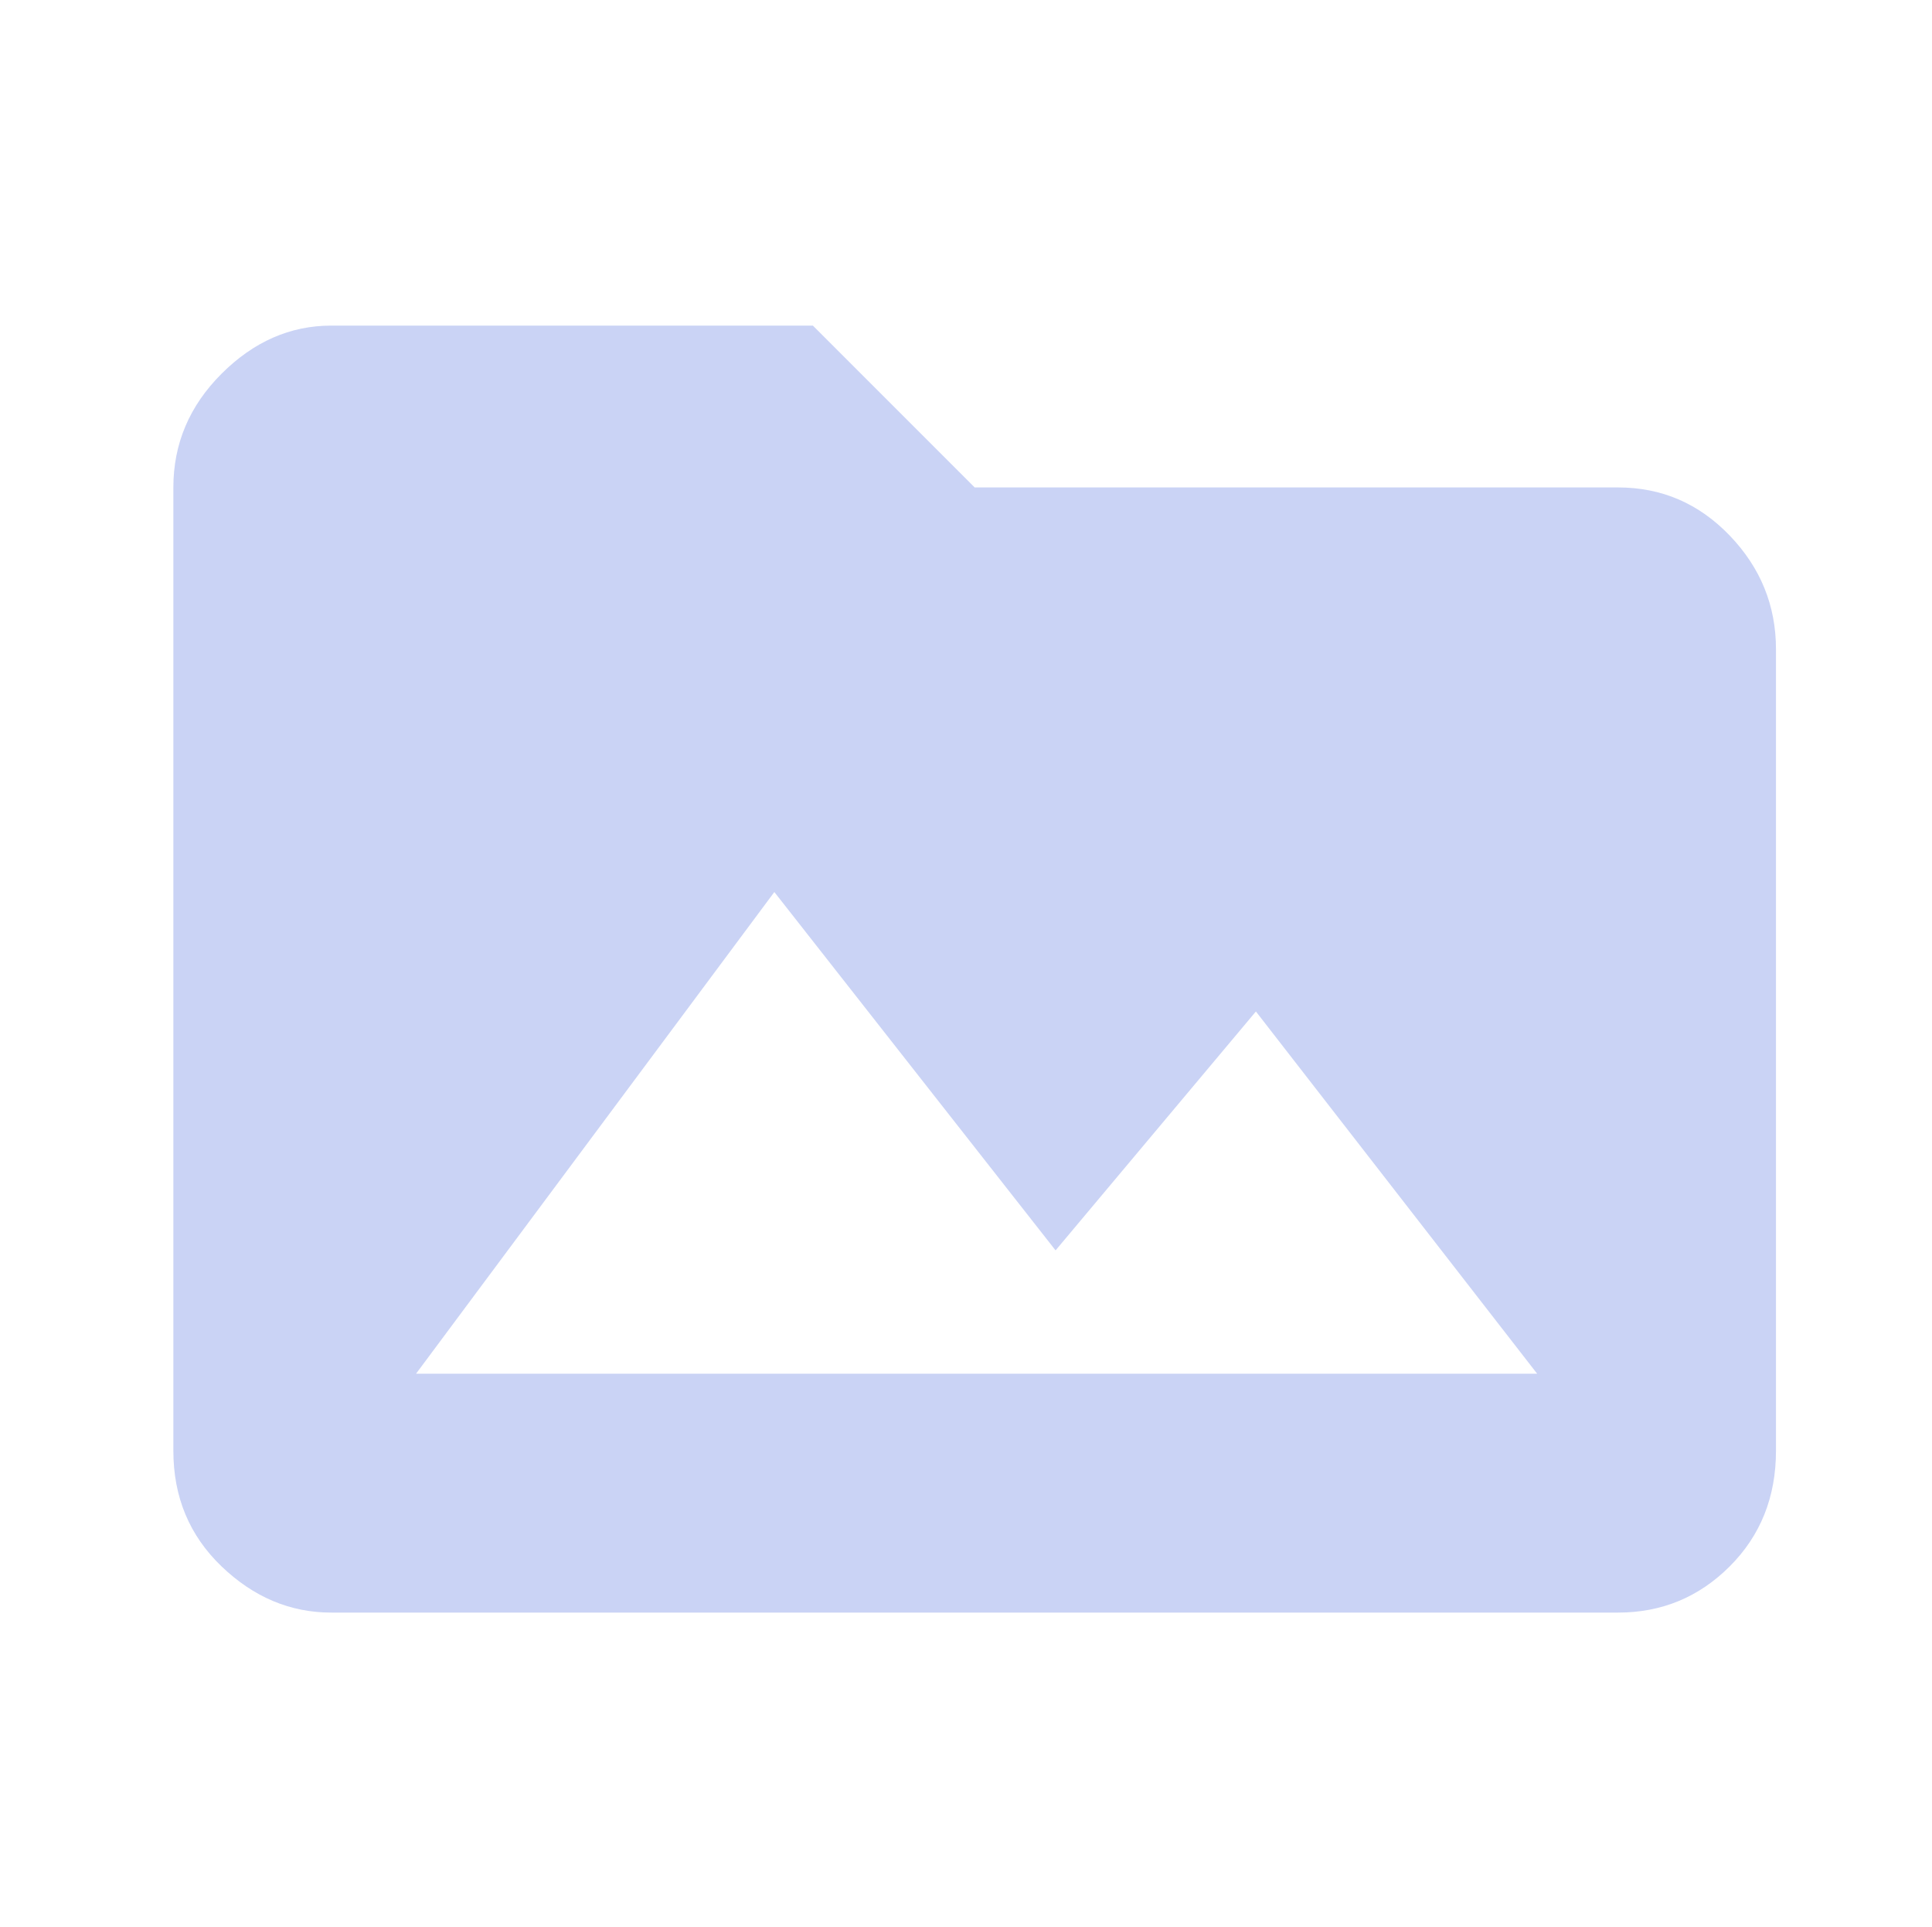 <?xml version="1.0" standalone="no"?>
<!DOCTYPE svg PUBLIC "-//W3C//DTD SVG 1.1//EN" "http://www.w3.org/Graphics/SVG/1.1/DTD/svg11.dtd" >
<svg xmlns="http://www.w3.org/2000/svg" xmlns:xlink="http://www.w3.org/1999/xlink" version="1.1" viewBox="-10 -75 1003 1000">
   <path fill="#cad3f5"
d="M206 638l186 -250l146 186l104 -124l146 188h-582zM830 178h-334l-84 -84h-250q-32 0 -57 25t-25 59v500q0 36 25 60t57 24h668q34 0 58 -24t24 -60v-416q0 -34 -24 -59t-58 -25z" />
</svg>
